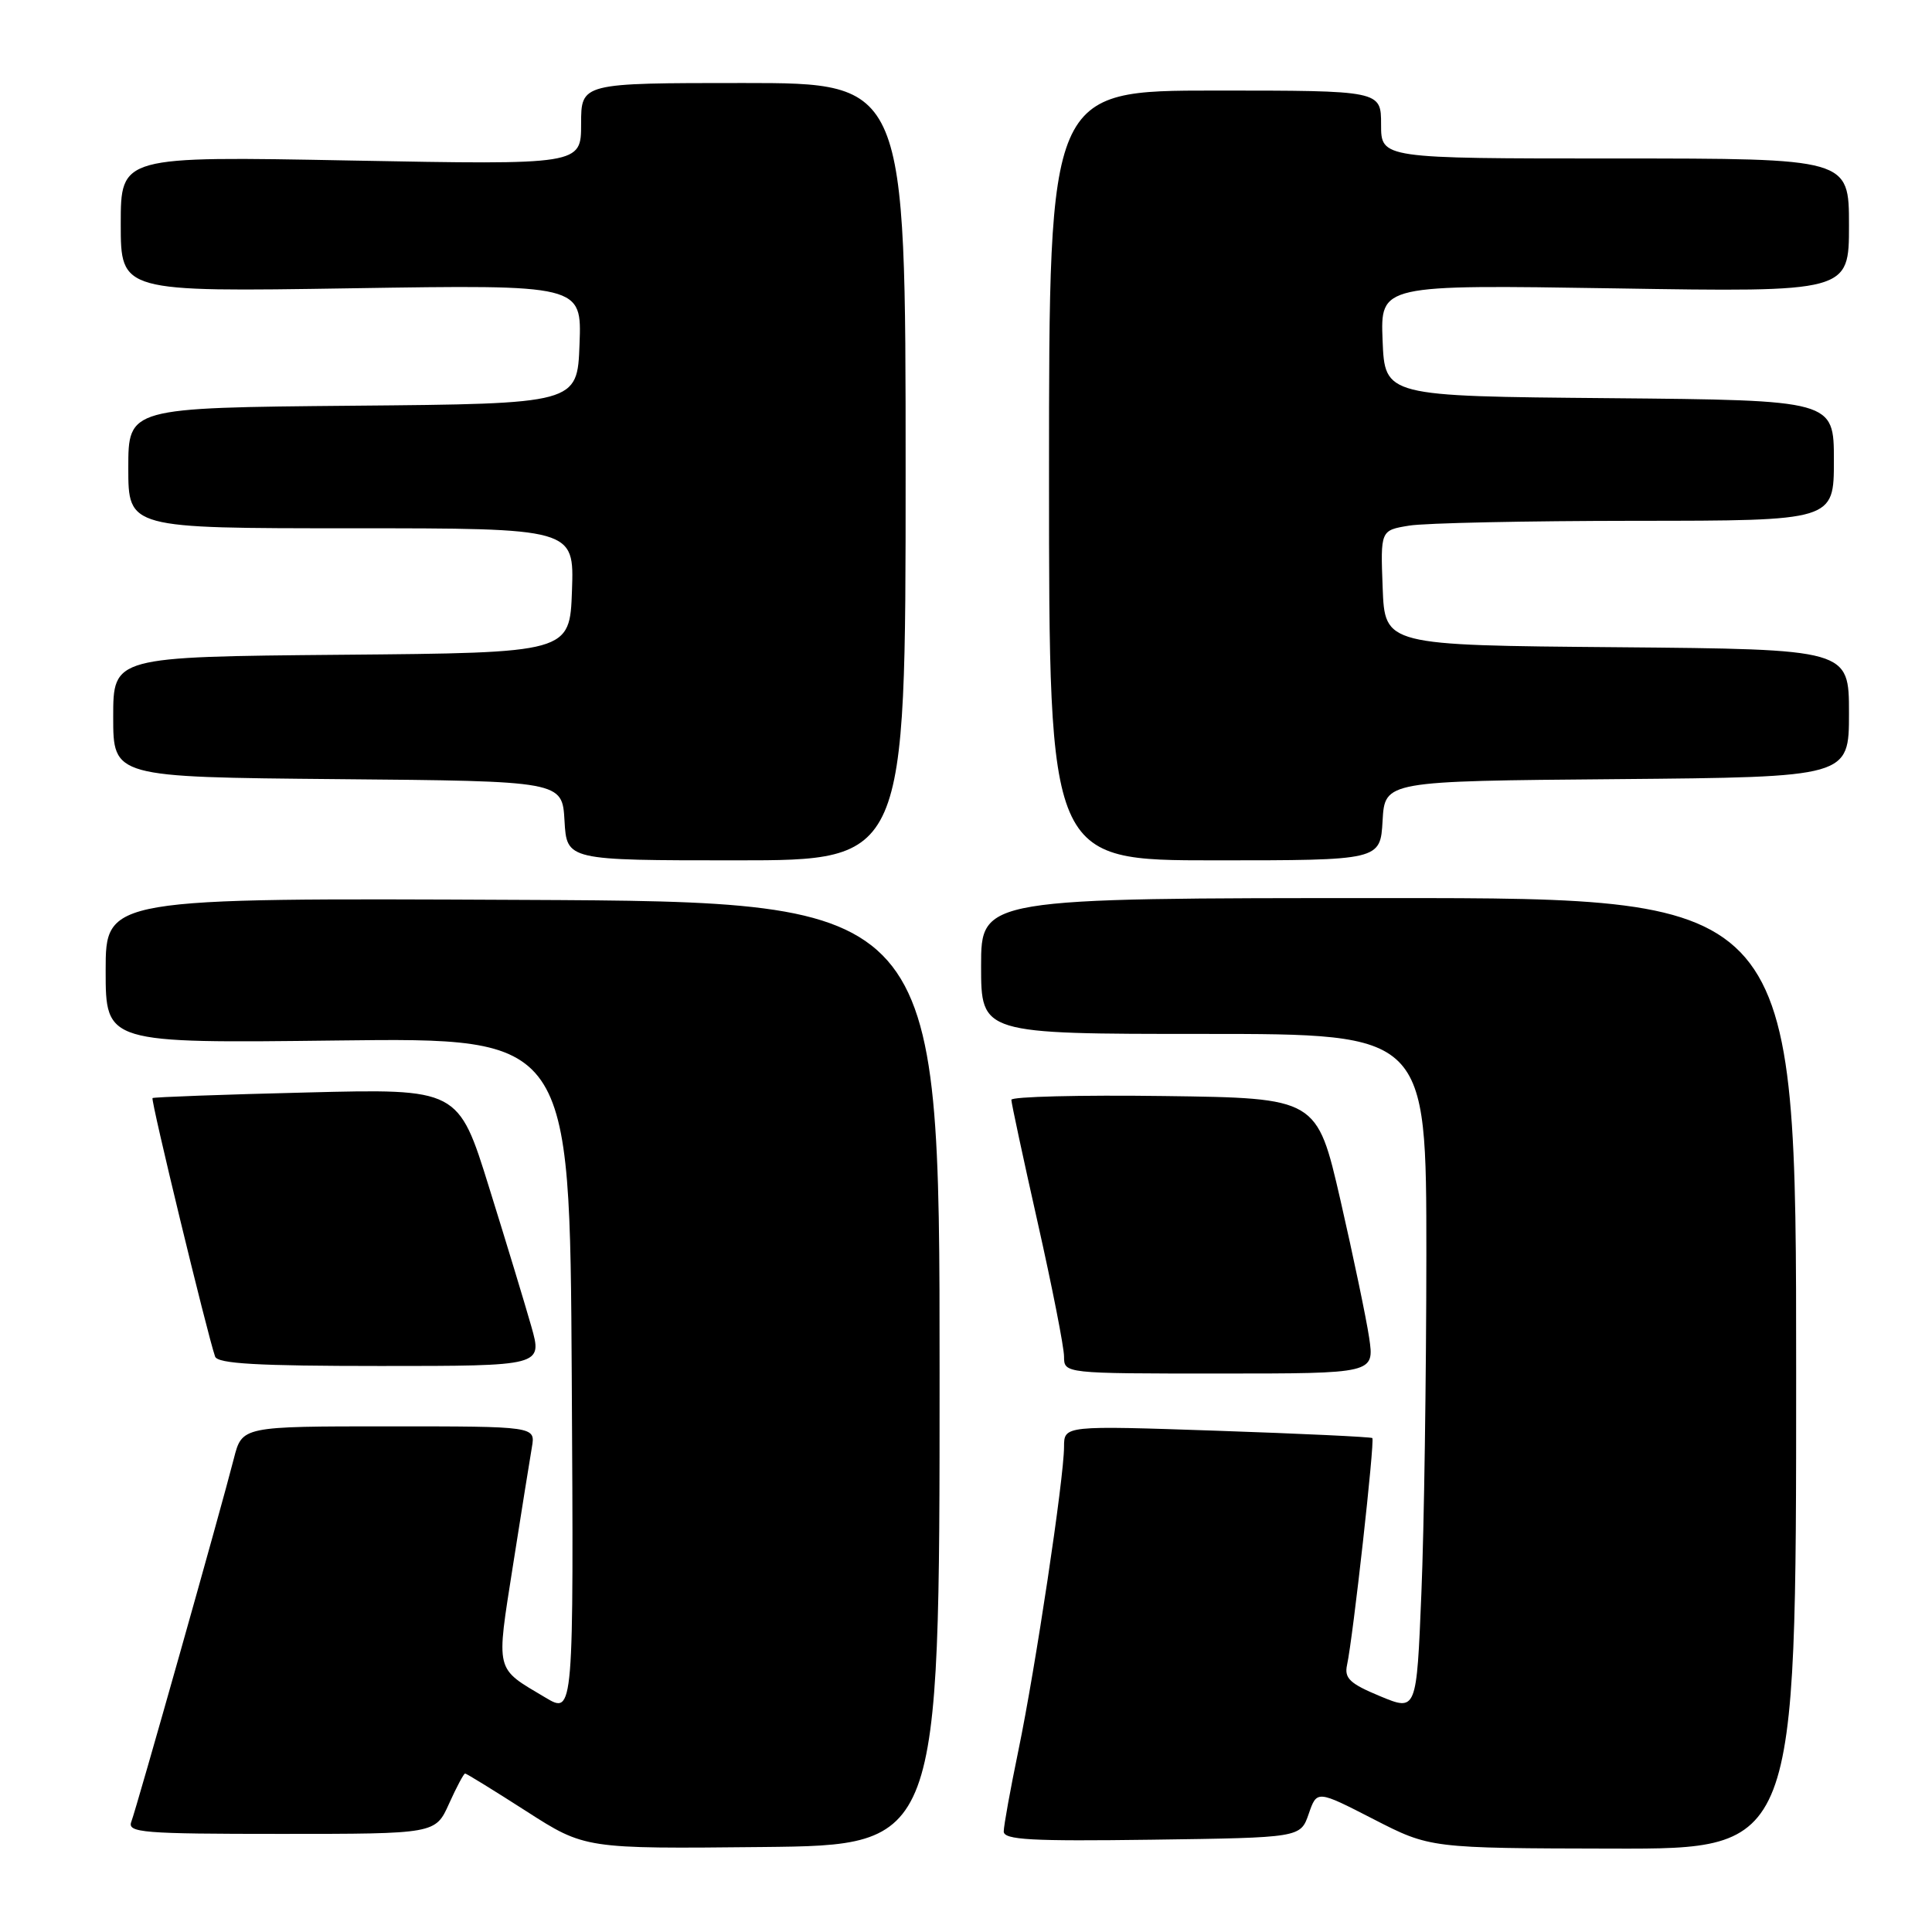 <?xml version="1.0" encoding="UTF-8" standalone="no"?>
<!DOCTYPE svg PUBLIC "-//W3C//DTD SVG 1.1//EN" "http://www.w3.org/Graphics/SVG/1.1/DTD/svg11.dtd" >
<svg xmlns="http://www.w3.org/2000/svg" xmlns:xlink="http://www.w3.org/1999/xlink" version="1.1" viewBox="0 0 256 256">
 <g >
 <path fill="currentColor"
d=" M 124.50 182.00 C 124.50 119.50 124.50 119.50 69.25 119.24 C 14.00 118.98 14.00 118.98 14.00 128.61 C 14.00 138.24 14.00 138.24 44.75 137.87 C 75.50 137.50 75.50 137.50 75.76 182.34 C 76.02 227.18 76.02 227.18 72.26 224.93 C 65.54 220.93 65.73 221.73 67.97 207.44 C 69.09 200.32 70.22 193.26 70.48 191.75 C 70.95 189.00 70.95 189.00 51.51 189.00 C 32.08 189.00 32.08 189.00 30.99 193.25 C 29.31 199.87 18.09 239.59 17.40 241.39 C 16.85 242.84 18.86 243.00 37.24 243.00 C 57.70 243.00 57.70 243.00 59.50 239.00 C 60.49 236.80 61.45 235.00 61.63 235.00 C 61.81 235.00 65.46 237.25 69.73 239.99 C 77.50 244.98 77.50 244.98 101.00 244.74 C 124.50 244.50 124.50 244.50 124.50 182.00 Z  M 238.00 182.00 C 238.00 119.00 238.00 119.00 184.00 119.00 C 130.00 119.00 130.00 119.00 130.00 128.00 C 130.00 137.00 130.00 137.00 159.50 137.00 C 189.00 137.00 189.00 137.00 189.00 166.25 C 188.99 182.34 188.70 202.53 188.34 211.13 C 187.70 226.76 187.70 226.76 182.86 224.75 C 178.86 223.09 178.11 222.38 178.49 220.62 C 179.28 217.01 182.19 190.85 181.84 190.55 C 181.65 190.40 172.39 189.96 161.25 189.58 C 141.00 188.89 141.00 188.89 140.99 191.70 C 140.99 195.86 137.19 221.12 134.95 231.91 C 133.88 237.08 133.00 241.93 133.00 242.68 C 133.00 243.79 136.61 243.99 152.66 243.77 C 172.32 243.50 172.32 243.50 173.41 240.35 C 174.50 237.20 174.50 237.20 182.00 241.05 C 189.50 244.90 189.50 244.90 213.75 244.95 C 238.00 245.00 238.00 245.00 238.00 182.00 Z  M 181.42 177.25 C 181.03 174.64 179.31 166.43 177.61 159.00 C 174.50 145.50 174.50 145.50 154.25 145.23 C 143.11 145.08 134.00 145.31 134.01 145.73 C 134.01 146.15 135.58 153.47 137.50 162.00 C 139.42 170.53 140.99 178.51 140.99 179.75 C 141.00 182.00 141.00 182.00 161.56 182.00 C 182.12 182.00 182.12 182.00 181.42 177.25 Z  M 70.40 175.75 C 69.58 172.86 67.07 164.59 64.82 157.38 C 60.74 144.25 60.74 144.25 40.62 144.76 C 29.55 145.03 20.37 145.37 20.21 145.50 C 19.94 145.73 27.46 176.75 28.50 179.75 C 28.83 180.70 34.13 181.00 50.41 181.00 C 71.89 181.00 71.89 181.00 70.40 175.75 Z  M 120.00 62.50 C 120.00 11.00 120.00 11.00 98.50 11.00 C 77.00 11.00 77.00 11.00 77.00 16.42 C 77.00 21.84 77.00 21.84 46.50 21.27 C 16.00 20.69 16.00 20.69 16.00 29.68 C 16.00 38.68 16.00 38.68 46.54 38.20 C 77.09 37.72 77.09 37.72 76.79 45.61 C 76.50 53.50 76.50 53.50 46.75 53.76 C 17.00 54.03 17.00 54.03 17.00 62.01 C 17.00 70.00 17.00 70.00 46.54 70.00 C 76.08 70.00 76.08 70.00 75.79 78.25 C 75.50 86.50 75.50 86.50 45.25 86.76 C 15.00 87.03 15.00 87.03 15.00 95.00 C 15.00 102.97 15.00 102.97 44.75 103.24 C 74.50 103.50 74.50 103.50 74.80 108.75 C 75.10 114.00 75.10 114.00 97.55 114.00 C 120.00 114.00 120.00 114.00 120.00 62.50 Z  M 183.20 108.75 C 183.50 103.50 183.50 103.50 214.25 103.24 C 245.00 102.97 245.00 102.97 245.00 94.50 C 245.00 86.03 245.00 86.03 214.25 85.76 C 183.50 85.50 183.50 85.50 183.21 77.89 C 182.92 70.27 182.92 70.27 186.71 69.65 C 188.79 69.30 202.31 69.02 216.75 69.01 C 243.00 69.00 243.00 69.00 243.00 61.01 C 243.00 53.03 243.00 53.03 213.25 52.76 C 183.50 52.50 183.50 52.50 183.20 45.11 C 182.91 37.72 182.91 37.72 213.95 38.21 C 245.00 38.71 245.00 38.71 245.00 29.86 C 245.00 21.00 245.00 21.00 214.00 21.00 C 183.00 21.00 183.00 21.00 183.00 16.50 C 183.00 12.00 183.00 12.00 161.00 12.00 C 139.00 12.00 139.00 12.00 139.00 63.00 C 139.00 114.00 139.00 114.00 160.95 114.00 C 182.90 114.00 182.90 114.00 183.20 108.75 Z "/>
</g>
</svg>